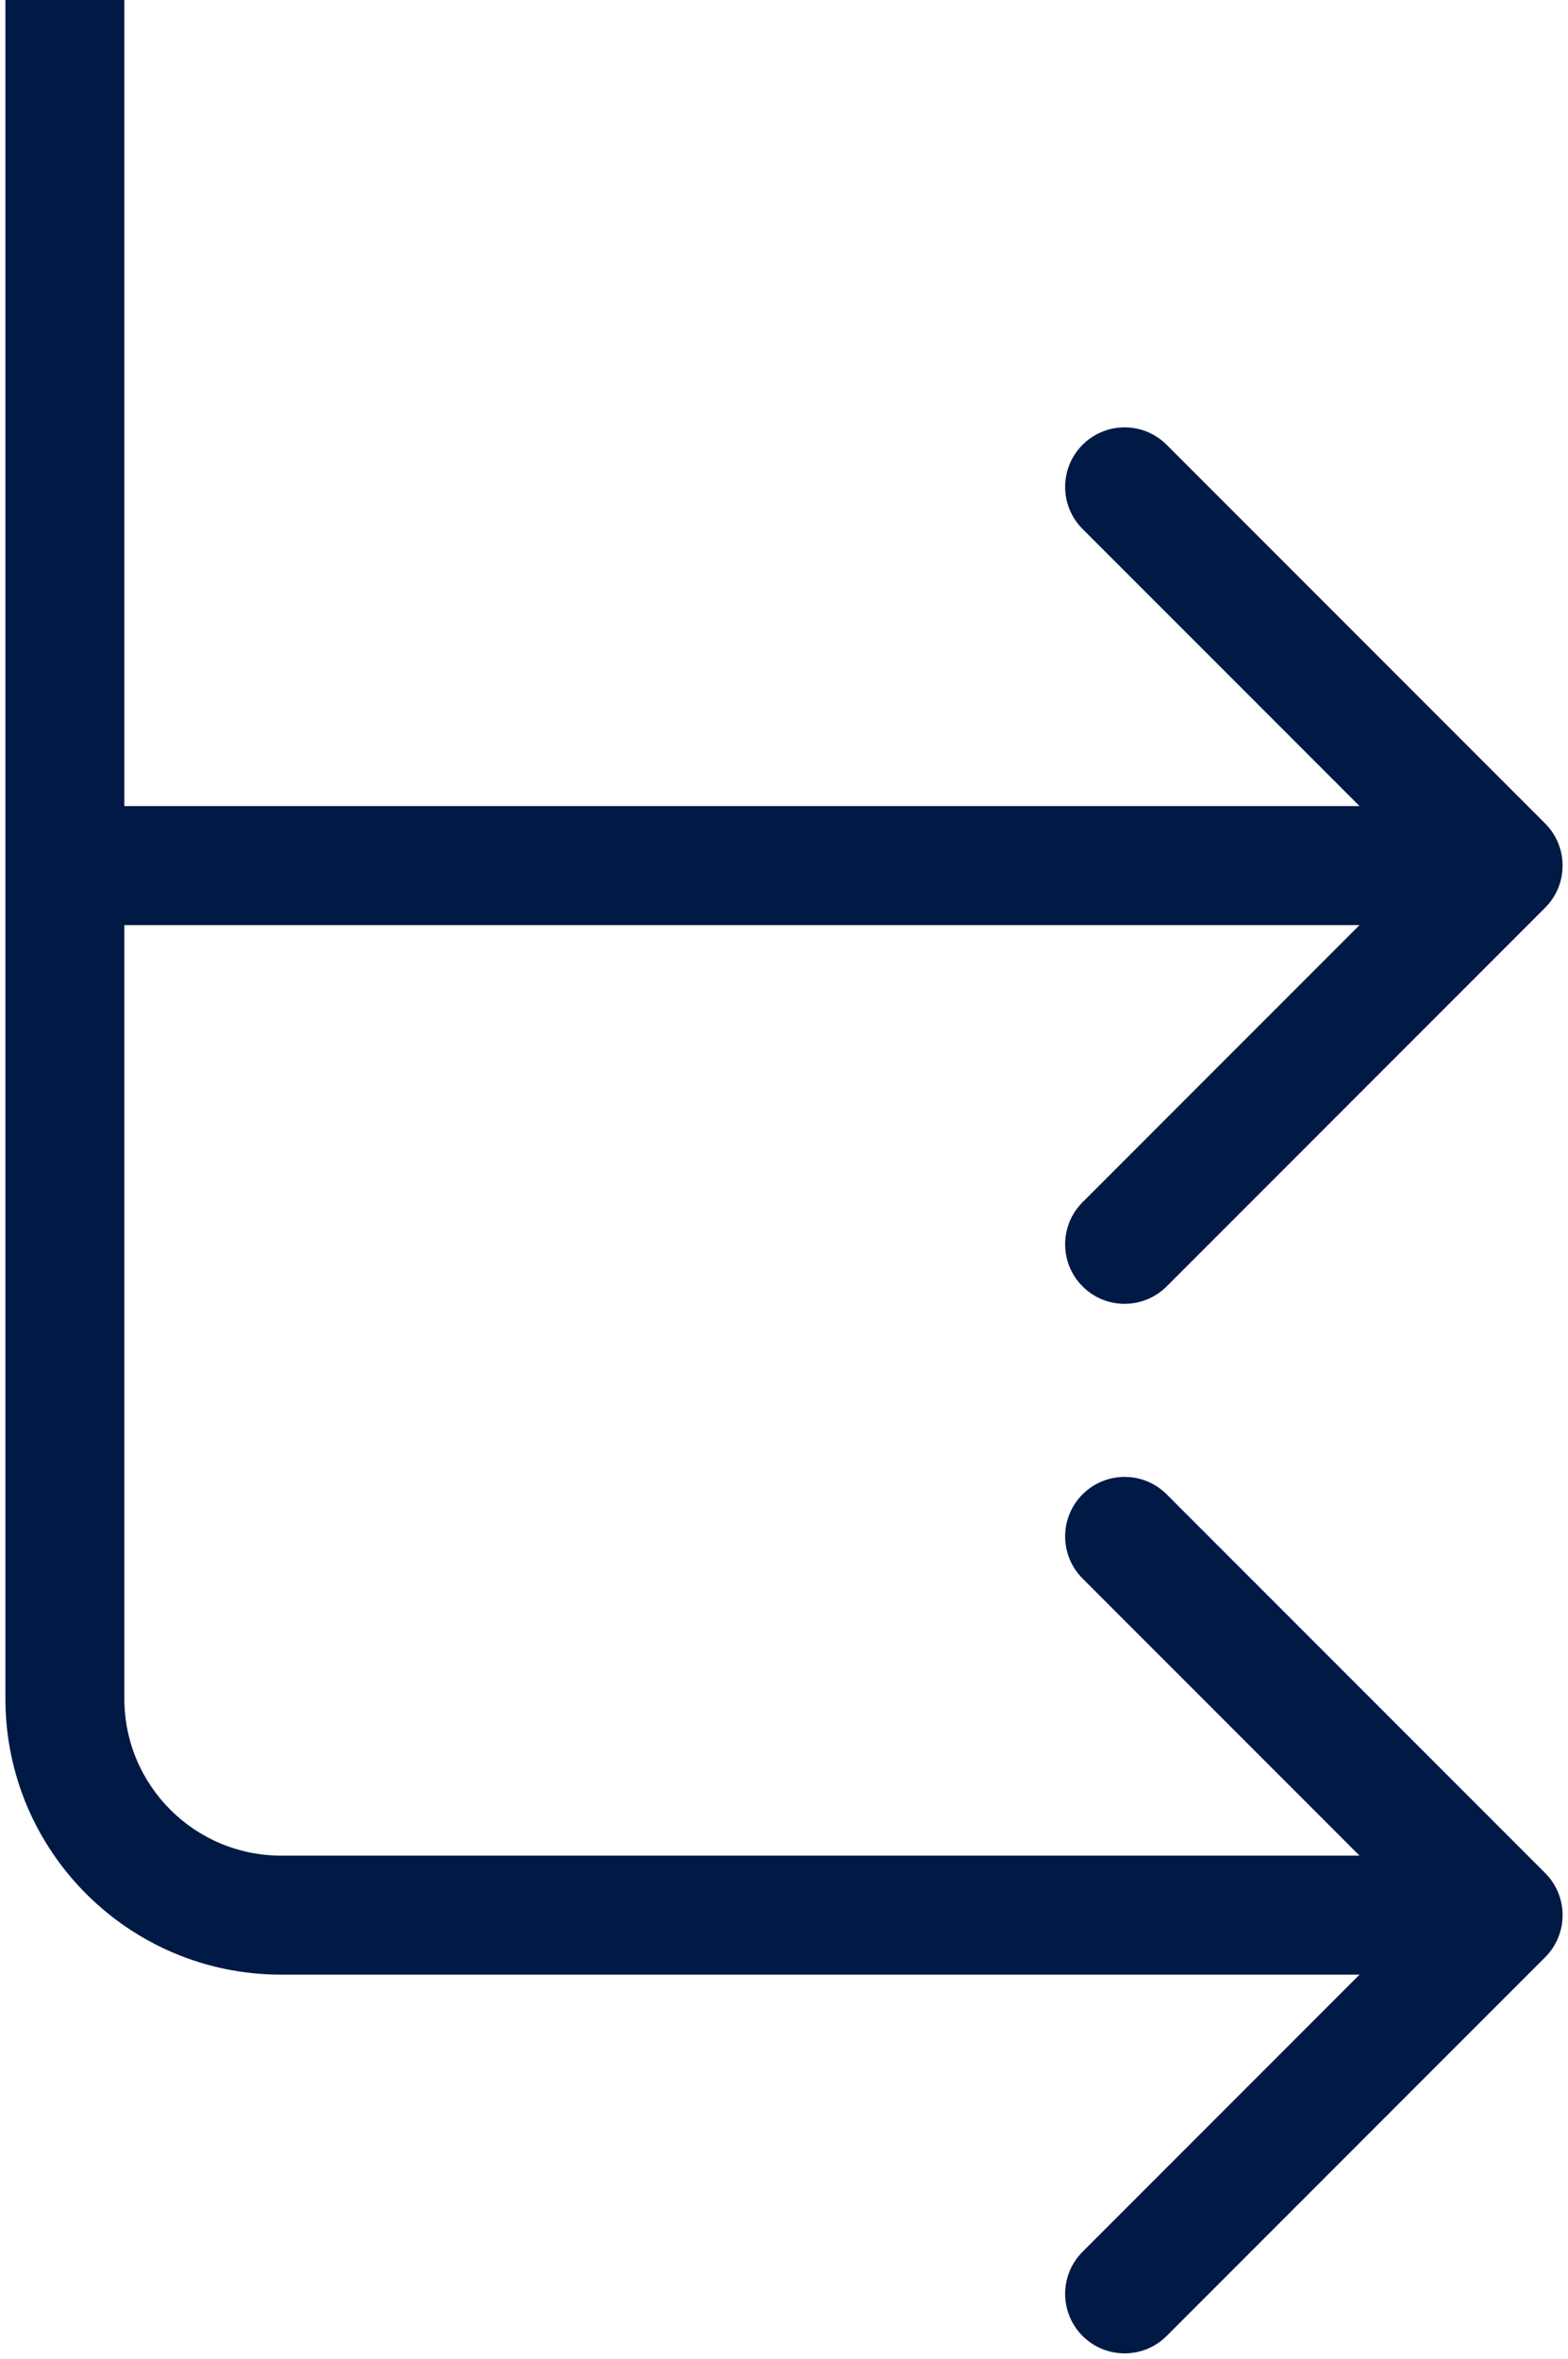 <svg width="145" height="218" viewBox="0 0 145 218" fill="none" xmlns="http://www.w3.org/2000/svg">
<path d="M26 177L26 171.5L26 171.5L26 177ZM142.889 180.889C145.037 178.741 145.037 175.259 142.889 173.111L107.887 138.109C105.739 135.961 102.257 135.961 100.109 138.109C97.961 140.257 97.961 143.739 100.109 145.887L131.222 177L100.109 208.113C97.961 210.261 97.961 213.743 100.109 215.891C102.257 218.039 105.739 218.039 107.887 215.891L142.889 180.889ZM6 157L11.5 157L11.5 157L6 157ZM142.889 83.889C145.037 81.741 145.037 78.259 142.889 76.111L107.887 41.109C105.739 38.961 102.257 38.961 100.109 41.109C97.961 43.257 97.961 46.739 100.109 48.887L131.222 80L100.109 111.113C97.961 113.261 97.961 116.743 100.109 118.891C102.257 121.039 105.739 121.039 107.887 118.891L142.889 83.889ZM26 182.5L139 182.5L139 171.5L26 171.5L26 182.5ZM26 171.5C17.992 171.5 11.5 165.008 11.5 157L0.5 157C0.5 171.083 11.917 182.5 26 182.5L26 171.5ZM9 85.5H139V74.5H9V85.5ZM0.5 -2.98399e-05L0.5 157L11.5 157L11.5 -3.11953e-05L0.5 -2.98399e-05Z" fill="#001945"/>
</svg>
